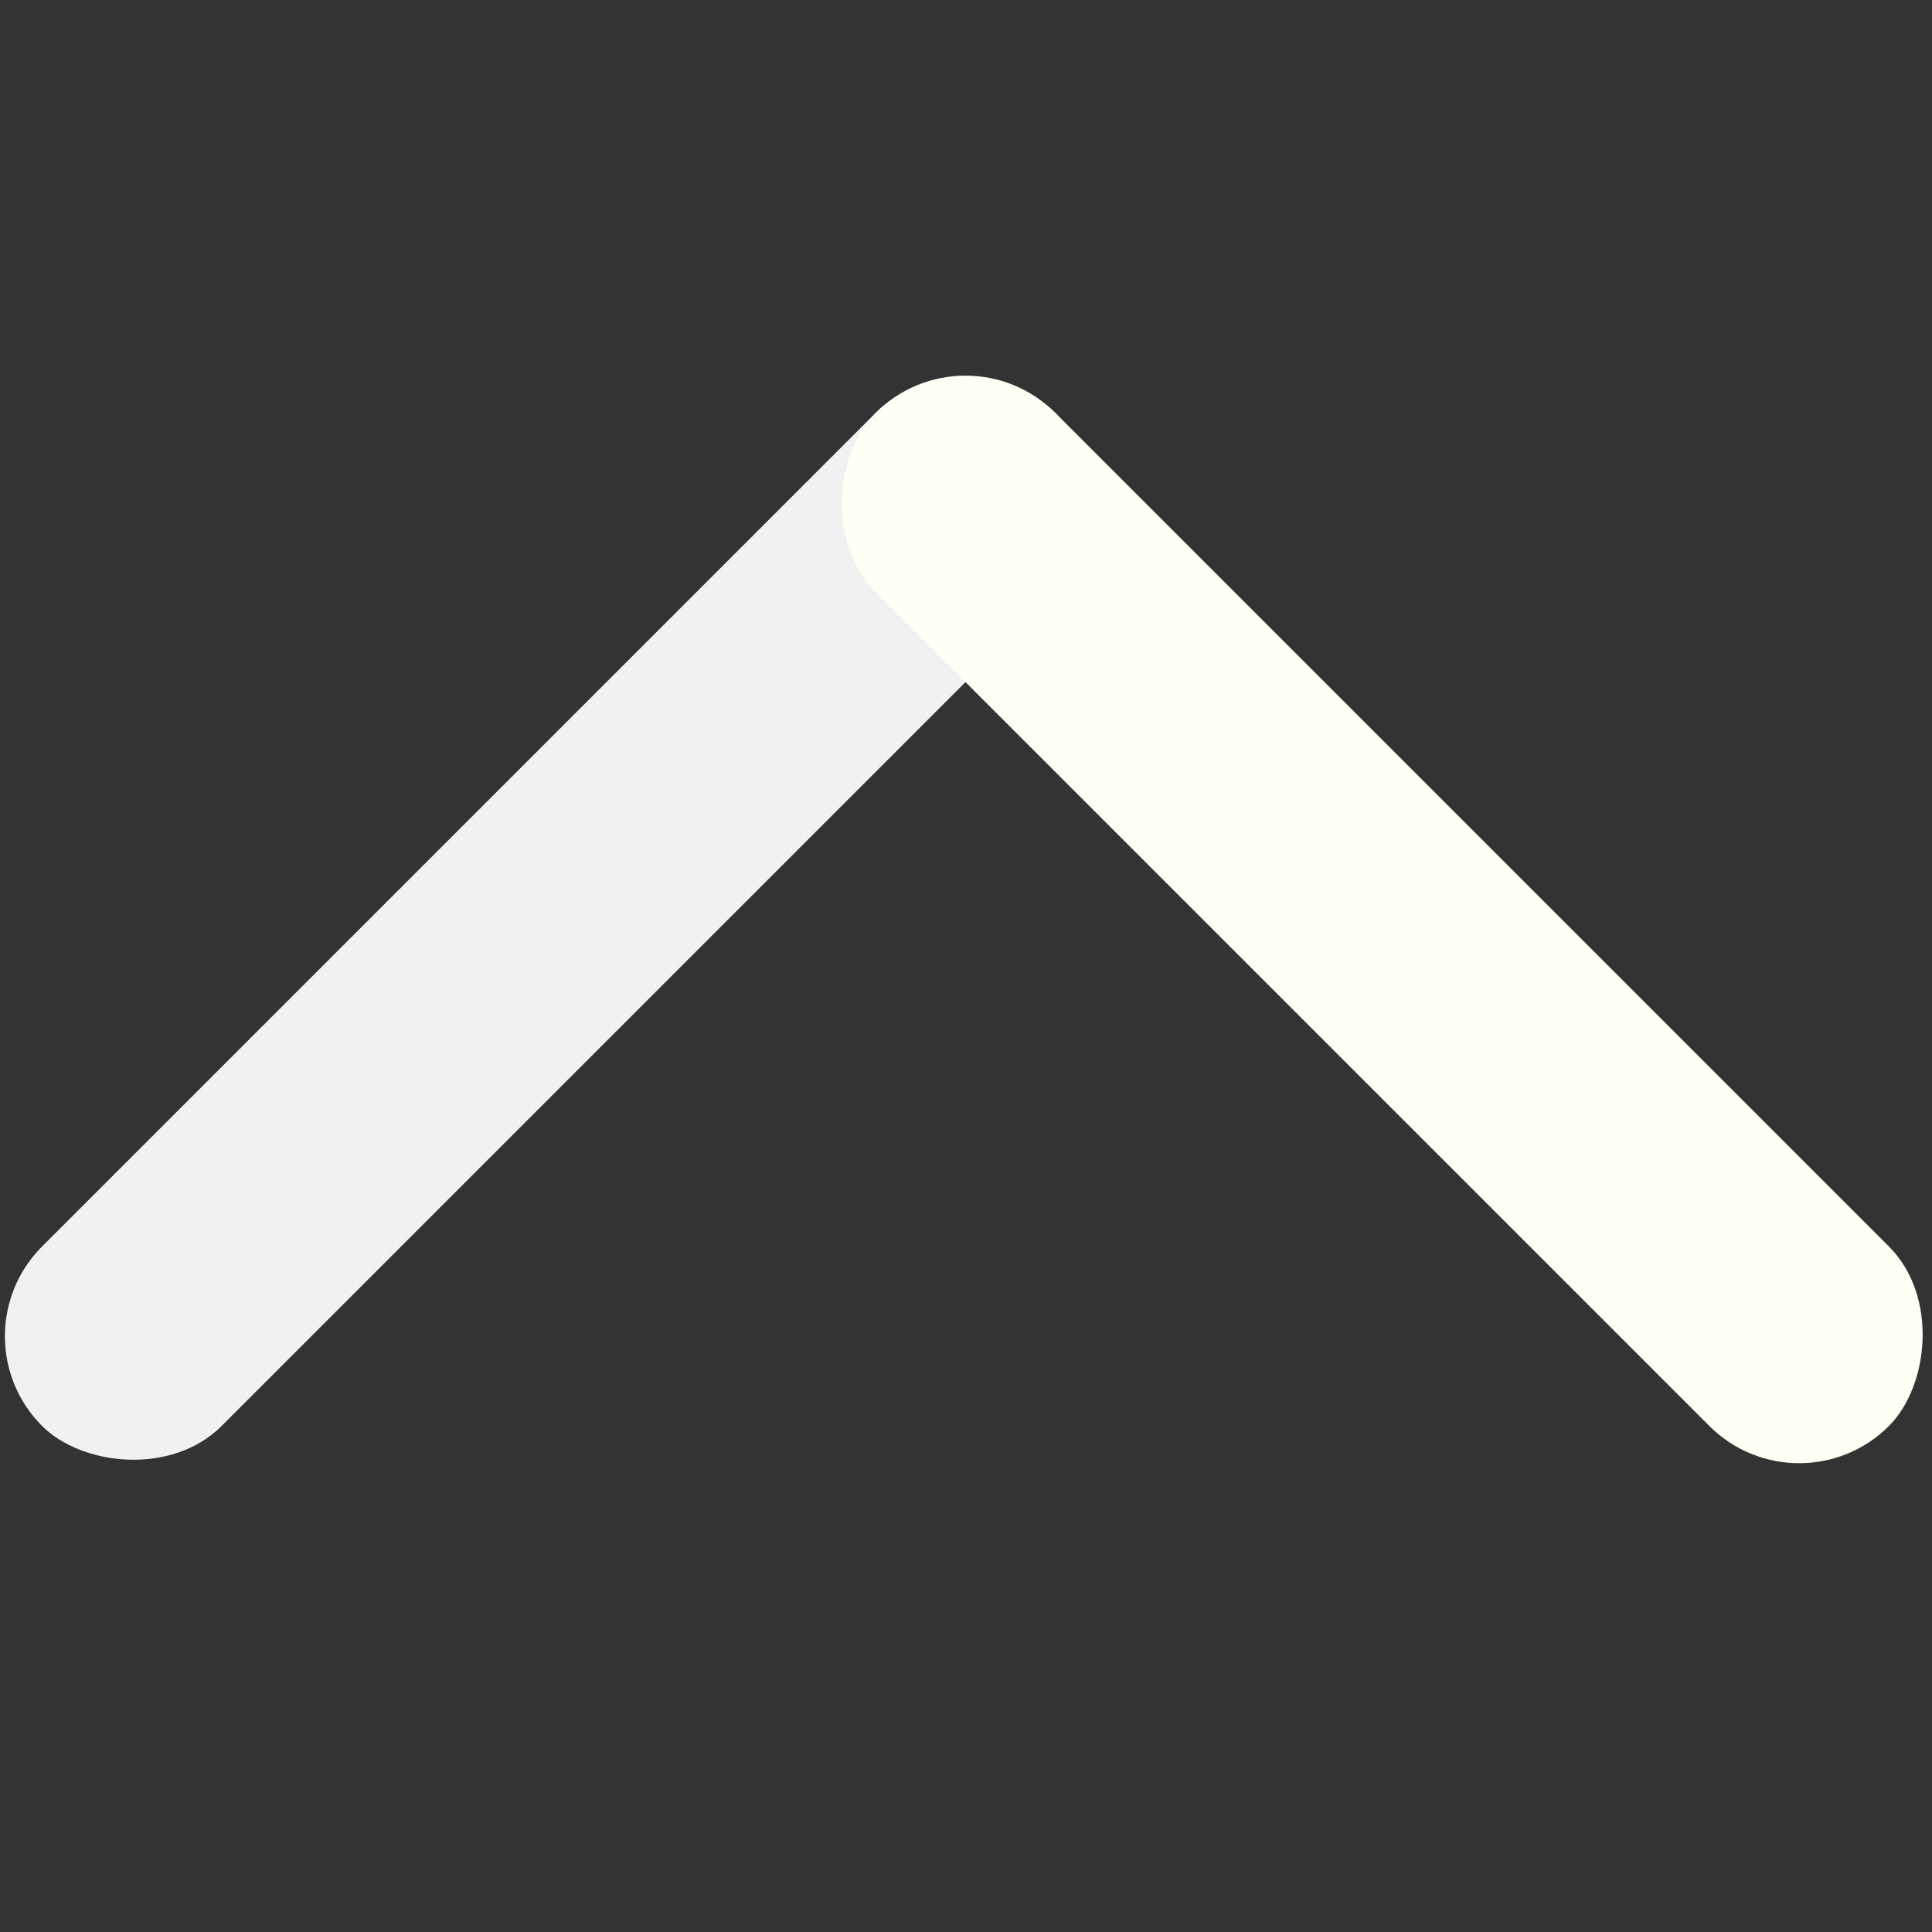 <svg xmlns="http://www.w3.org/2000/svg" xmlns:svg="http://www.w3.org/2000/svg" id="SVGRoot" width="64" height="64" version="1.1" viewBox="0 0 64 64"><rect x="0" y="0" width="64" height="64" fill="#333333" stroke="none"/><g id="layer1"><rect style="opacity:1;fill:#fff;fill-opacity:.931;stroke:#fff;stroke-width:0;stroke-linecap:round;stroke-linejoin:round;stroke-miterlimit:4;stroke-dasharray:none;stroke-opacity:.995" id="rect1479" width="47.465" height="8.41" x="-32.416" y="30.183" rx="4.205" ry="4.205" transform="rotate(-45)"/><rect style="opacity:1;fill:#fffff6;fill-opacity:1;stroke:#fff;stroke-width:0;stroke-linecap:round;stroke-linejoin:round;stroke-miterlimit:4;stroke-dasharray:none;stroke-opacity:.995" id="rect1479-9" width="47.465" height="8.41" x="30.183" y="-15.048" ry="4.205" transform="rotate(45)"/></g></svg>